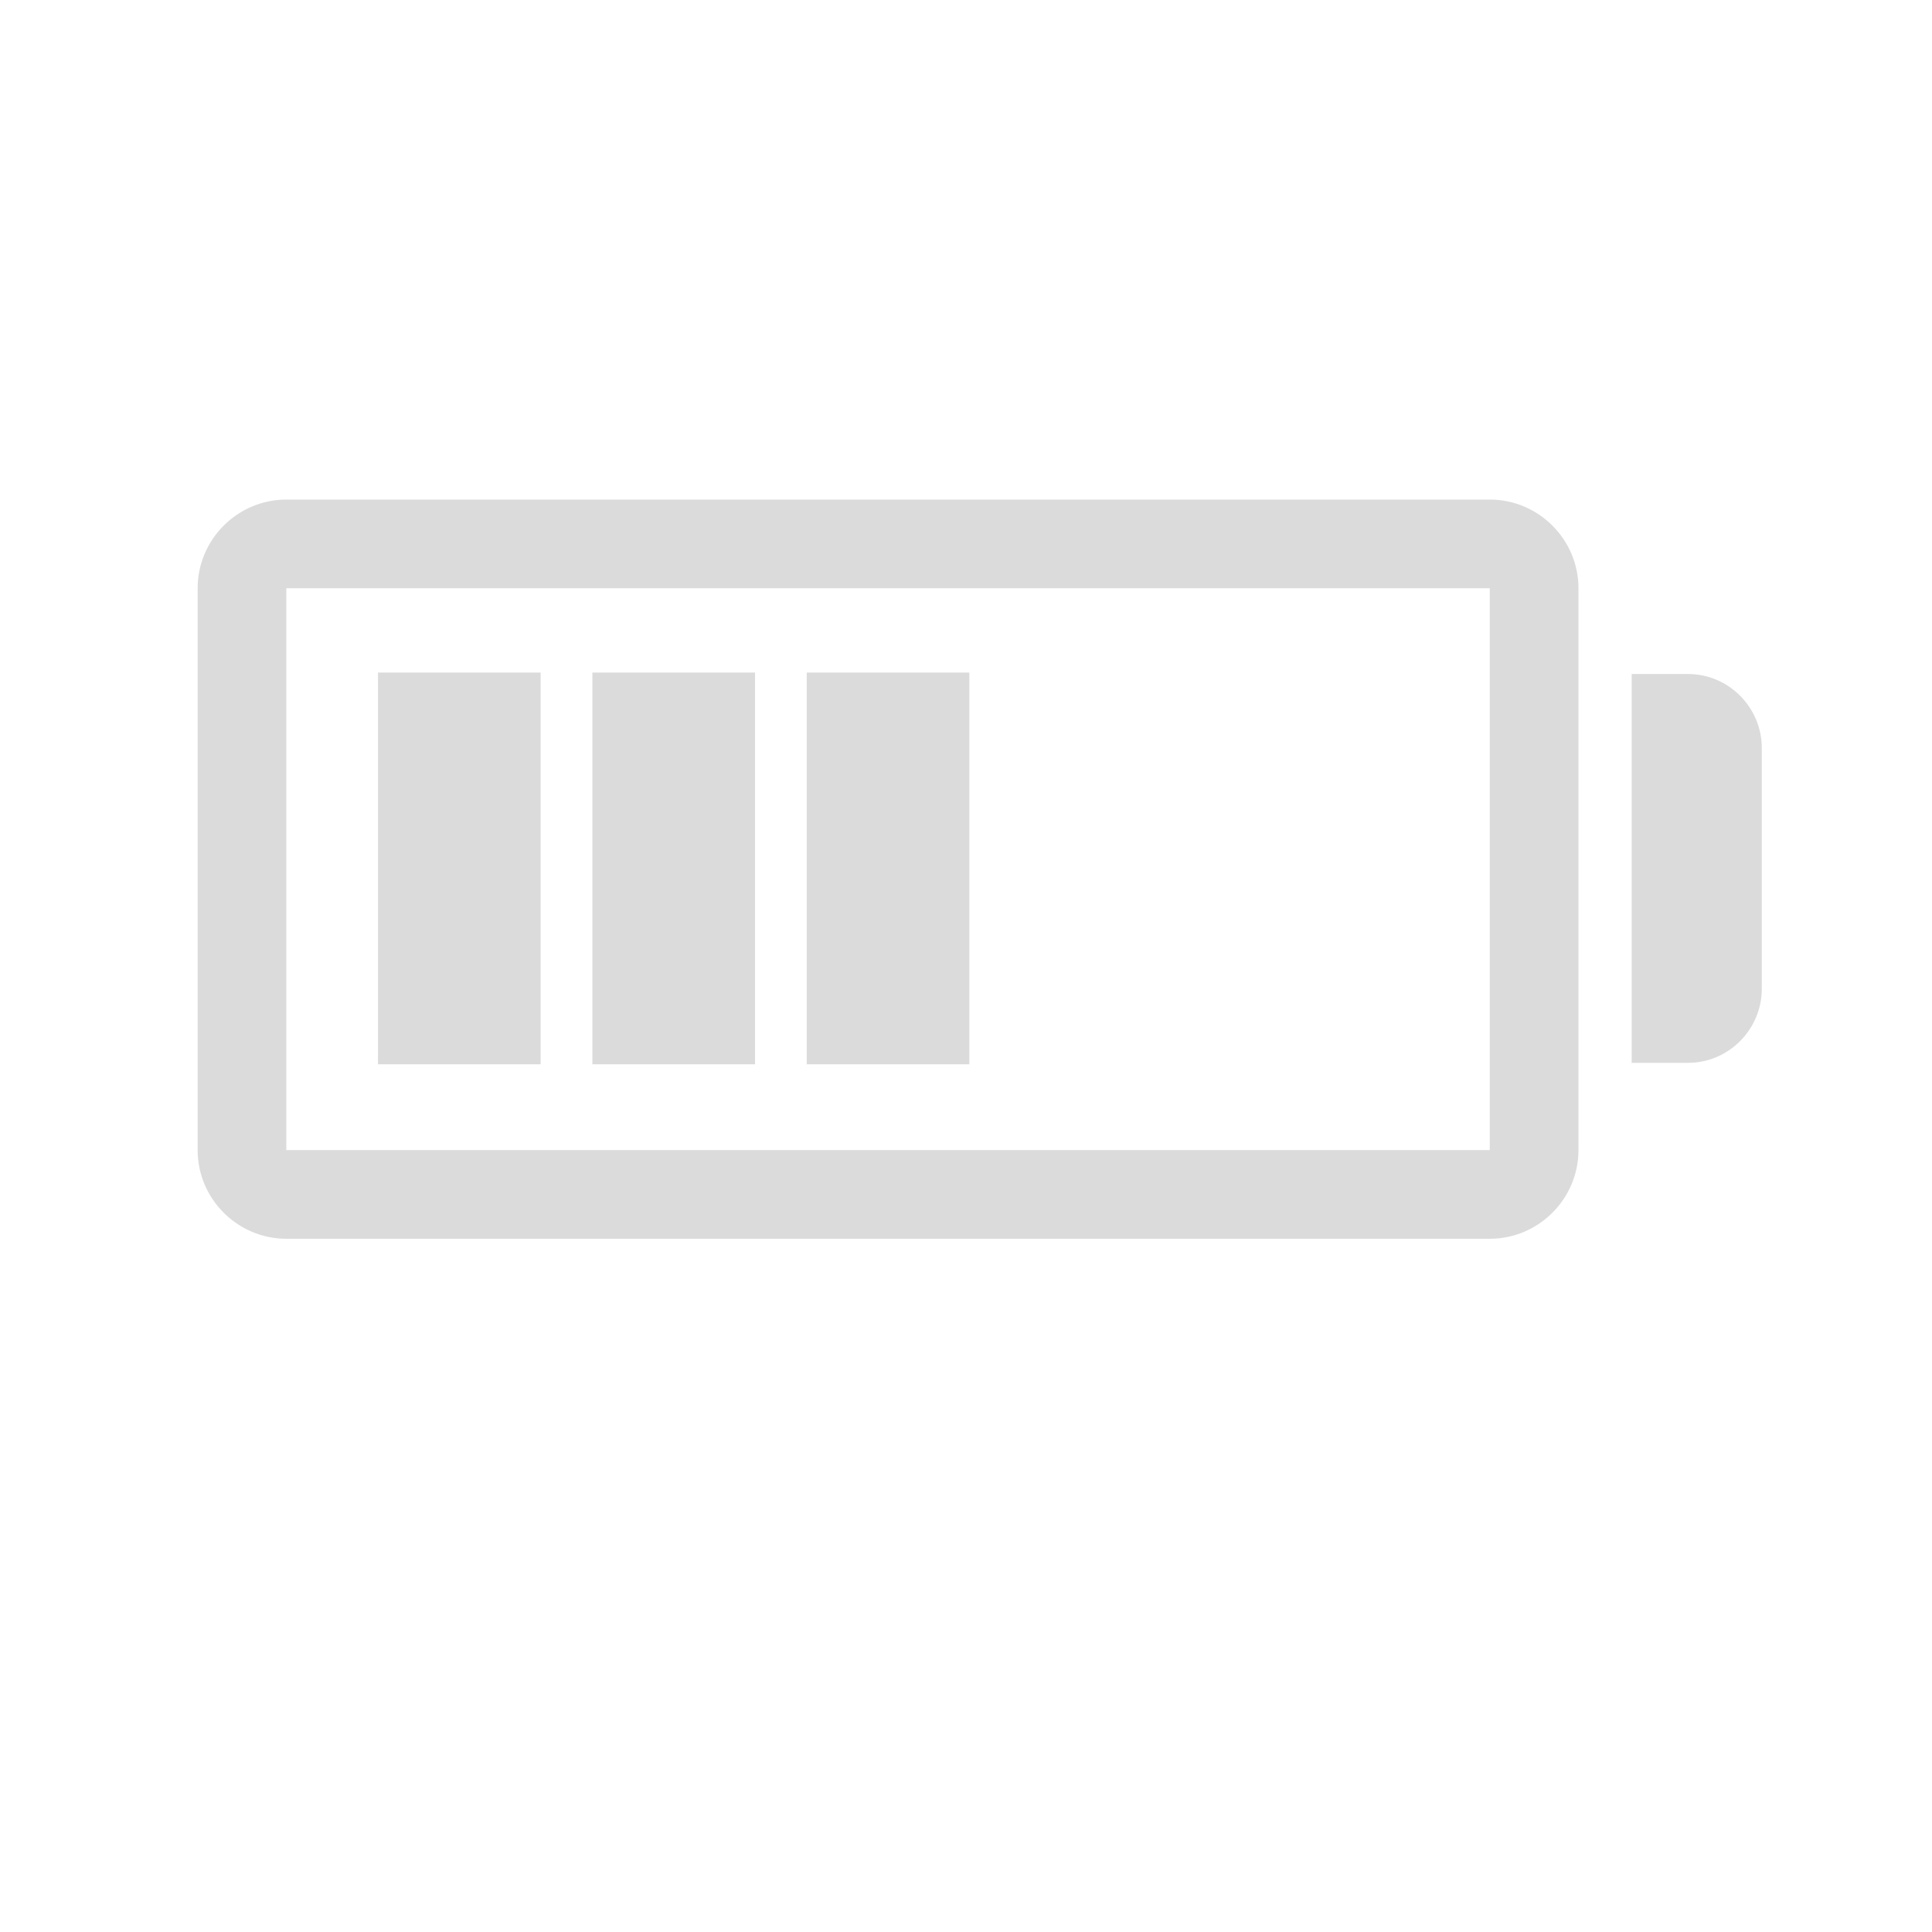 <?xml version="1.0" standalone="no"?><!DOCTYPE svg PUBLIC "-//W3C//DTD SVG 1.1//EN" "http://www.w3.org/Graphics/SVG/1.1/DTD/svg11.dtd"><svg t="1501489822343" class="icon" style="" viewBox="0 0 1024 1024" version="1.1" xmlns="http://www.w3.org/2000/svg" p-id="6815" xmlns:xlink="http://www.w3.org/1999/xlink" width="200" height="200"><defs><style type="text/css"></style></defs><path d="M789.609 656.574h-637.845c-25.858 0-47.015-21.157-47.015-47.015v-297.763c0-25.858 21.157-47.015 47.015-47.015h637.845c25.858 0 47.015 21.157 47.015 47.015v297.763c0 25.858-21.157 47.015-47.015 47.015zM789.609 609.557v0zM151.759 311.791v297.763h637.845v-297.763h-637.845z" fill="#dbdbdb" p-id="6816"></path><path d="M200.345 356.457h86.197v207.652h-86.197zM313.968 356.457h86.197v207.652h-86.197zM427.585 356.457h86.197v207.652h-86.197zM894.607 357.238h-29.78v206.085h29.78c21.94 0 39.181-18.023 39.181-39.181v-127.727c0-21.157-17.239-39.181-39.181-39.181z" fill="#dbdbdb" p-id="6817"></path></svg>